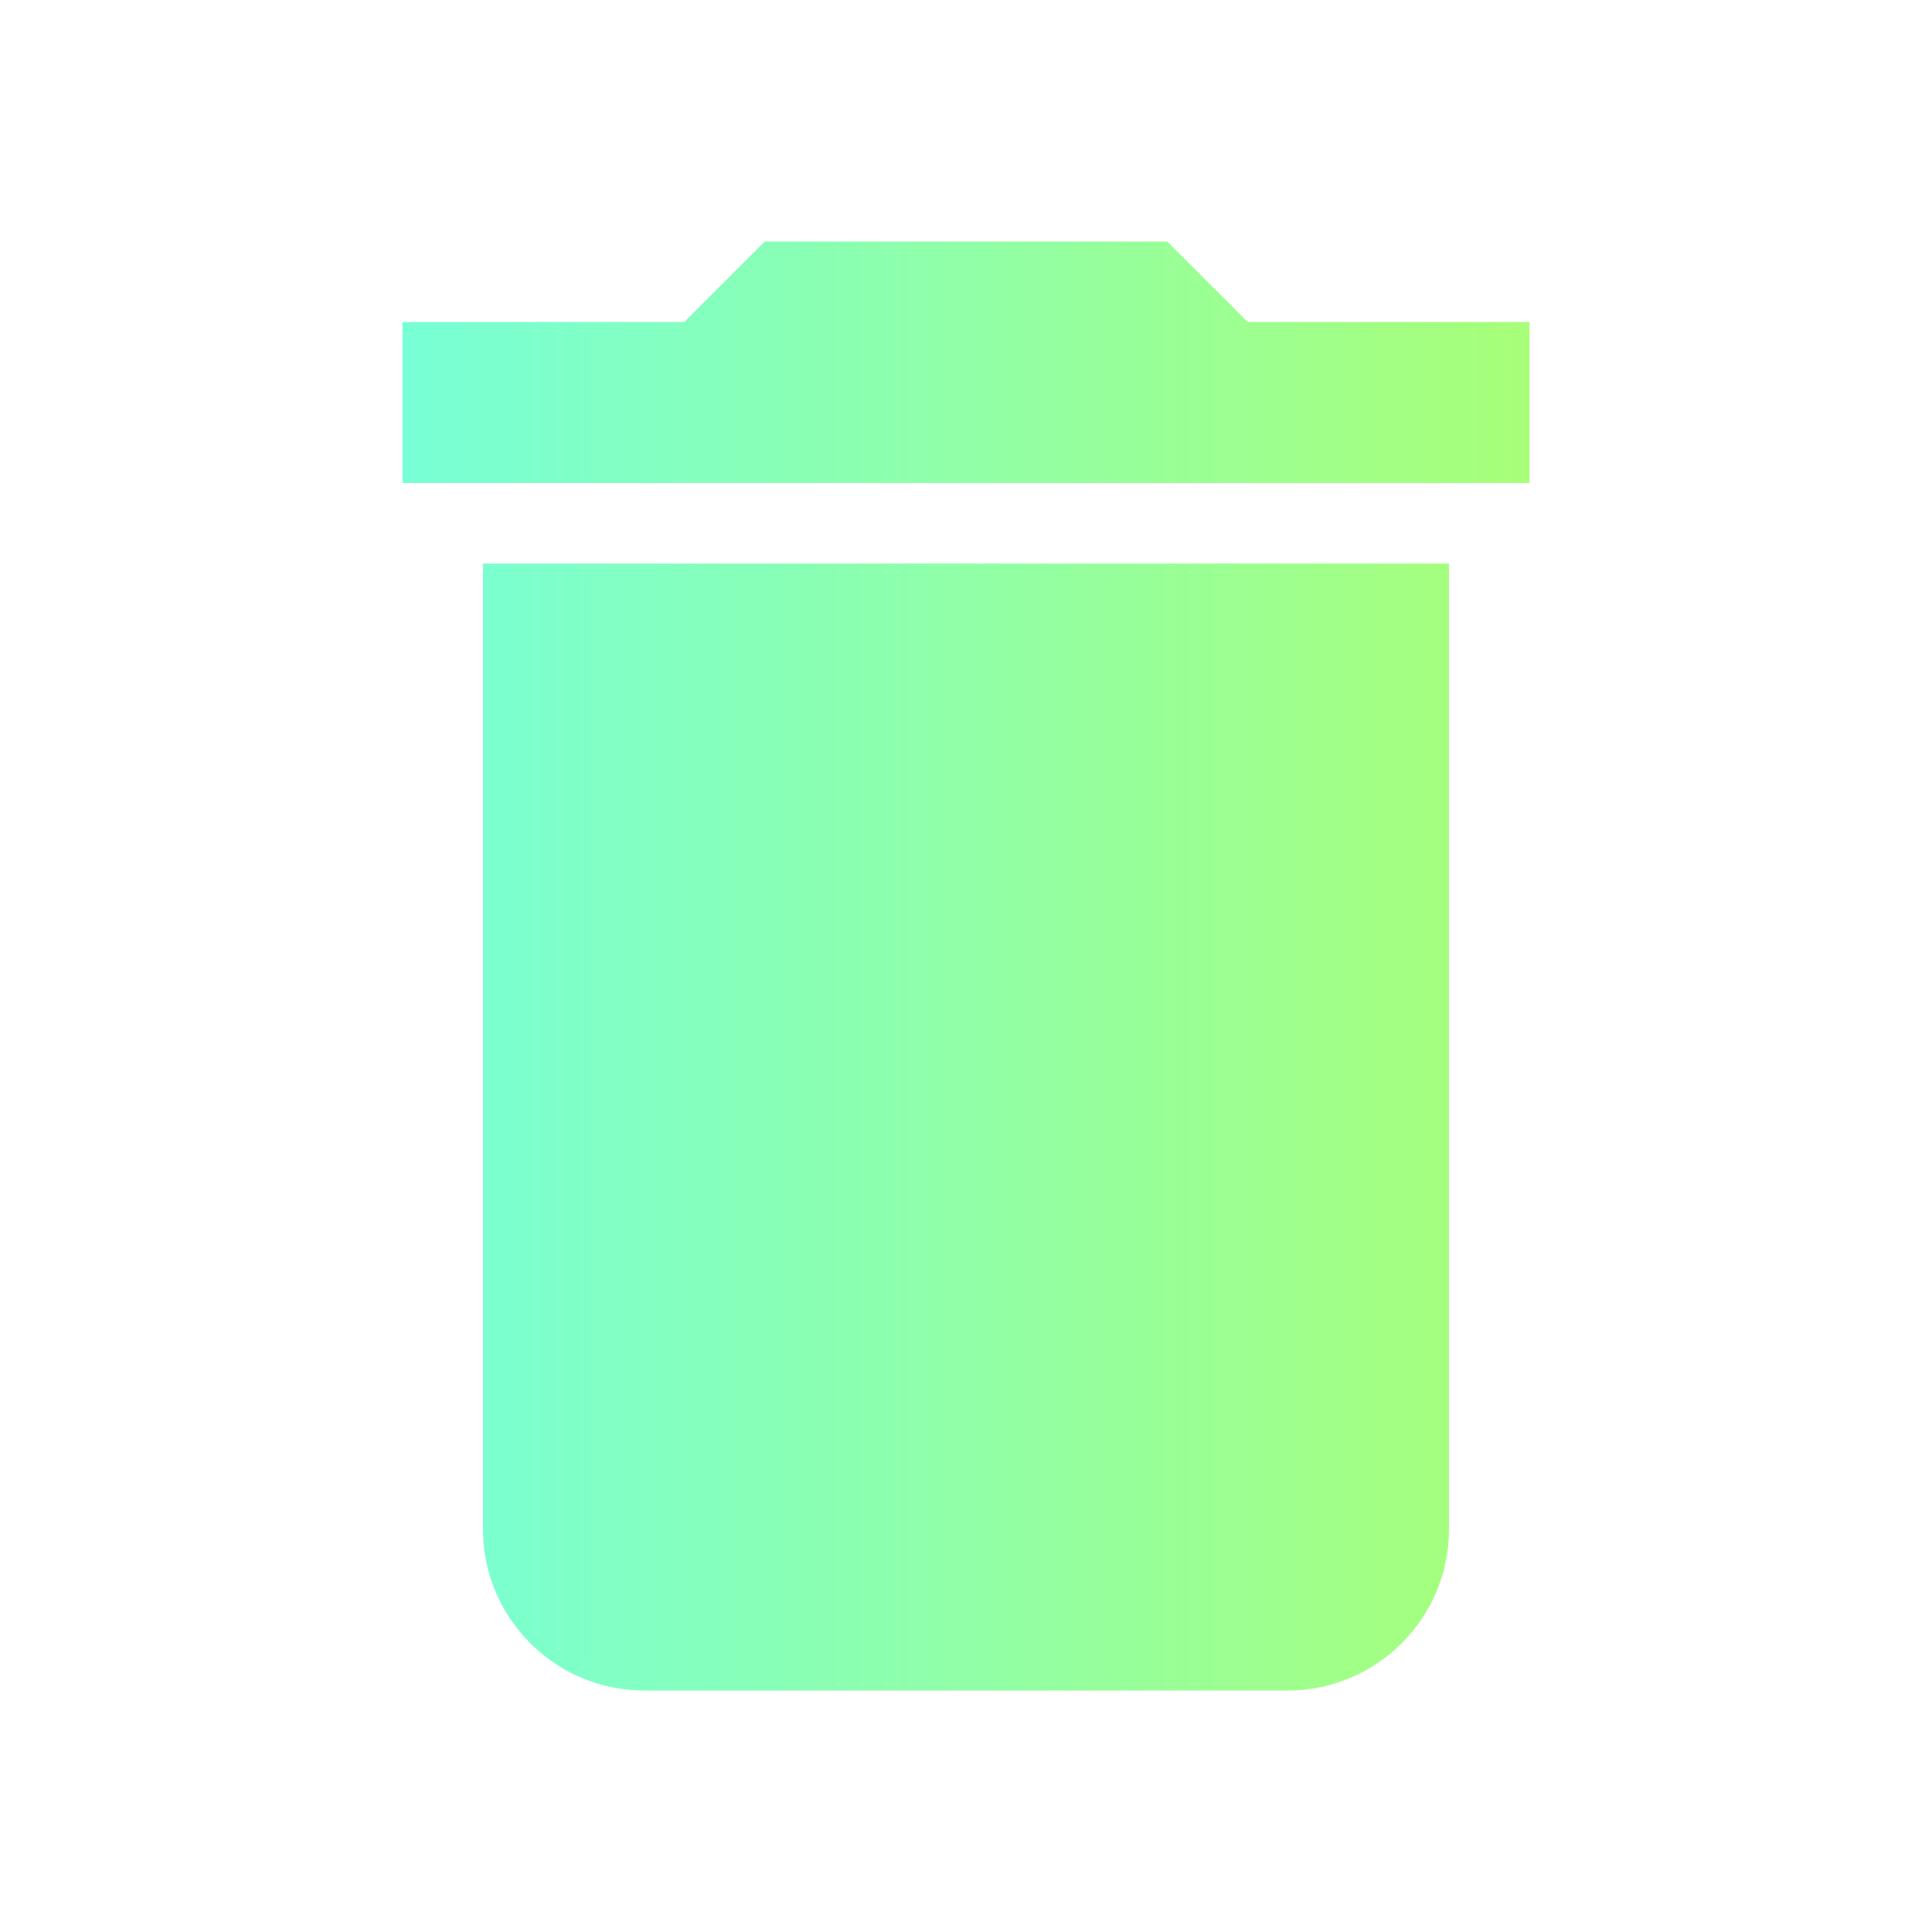 <?xml version="1.0" encoding="utf-8"?>
<!-- Generator: Adobe Illustrator 24.1.2, SVG Export Plug-In . SVG Version: 6.00 Build 0)  -->
<svg version="1.1" id="Layer_1" xmlns="http://www.w3.org/2000/svg" xmlns:xlink="http://www.w3.org/1999/xlink" x="0px" y="0px"
	 viewBox="0 0 48 48" style="enable-background:new 0 0 48 48;" xml:space="preserve">
<style type="text/css">
	.st0{fill:none;}
	.st1{fill:url(#SVGID_1_);}
</style>
<path class="st0" d="M0,0h48v48H0V0z"/>
<linearGradient id="SVGID_1_" gradientUnits="userSpaceOnUse" x1="10" y1="24" x2="38" y2="24">
	<stop  offset="0" style="stop-color:#78FFD6"/>
	<stop  offset="1" style="stop-color:#A8FF78"/>
</linearGradient>
<path class="st1" d="M12,38c0,2.2,1.8,4,4,4h16c2.2,0,4-1.8,4-4V14H12V38z M38,8h-7l-2-2H19l-2,2h-7v4h28V8z"/>
</svg>
